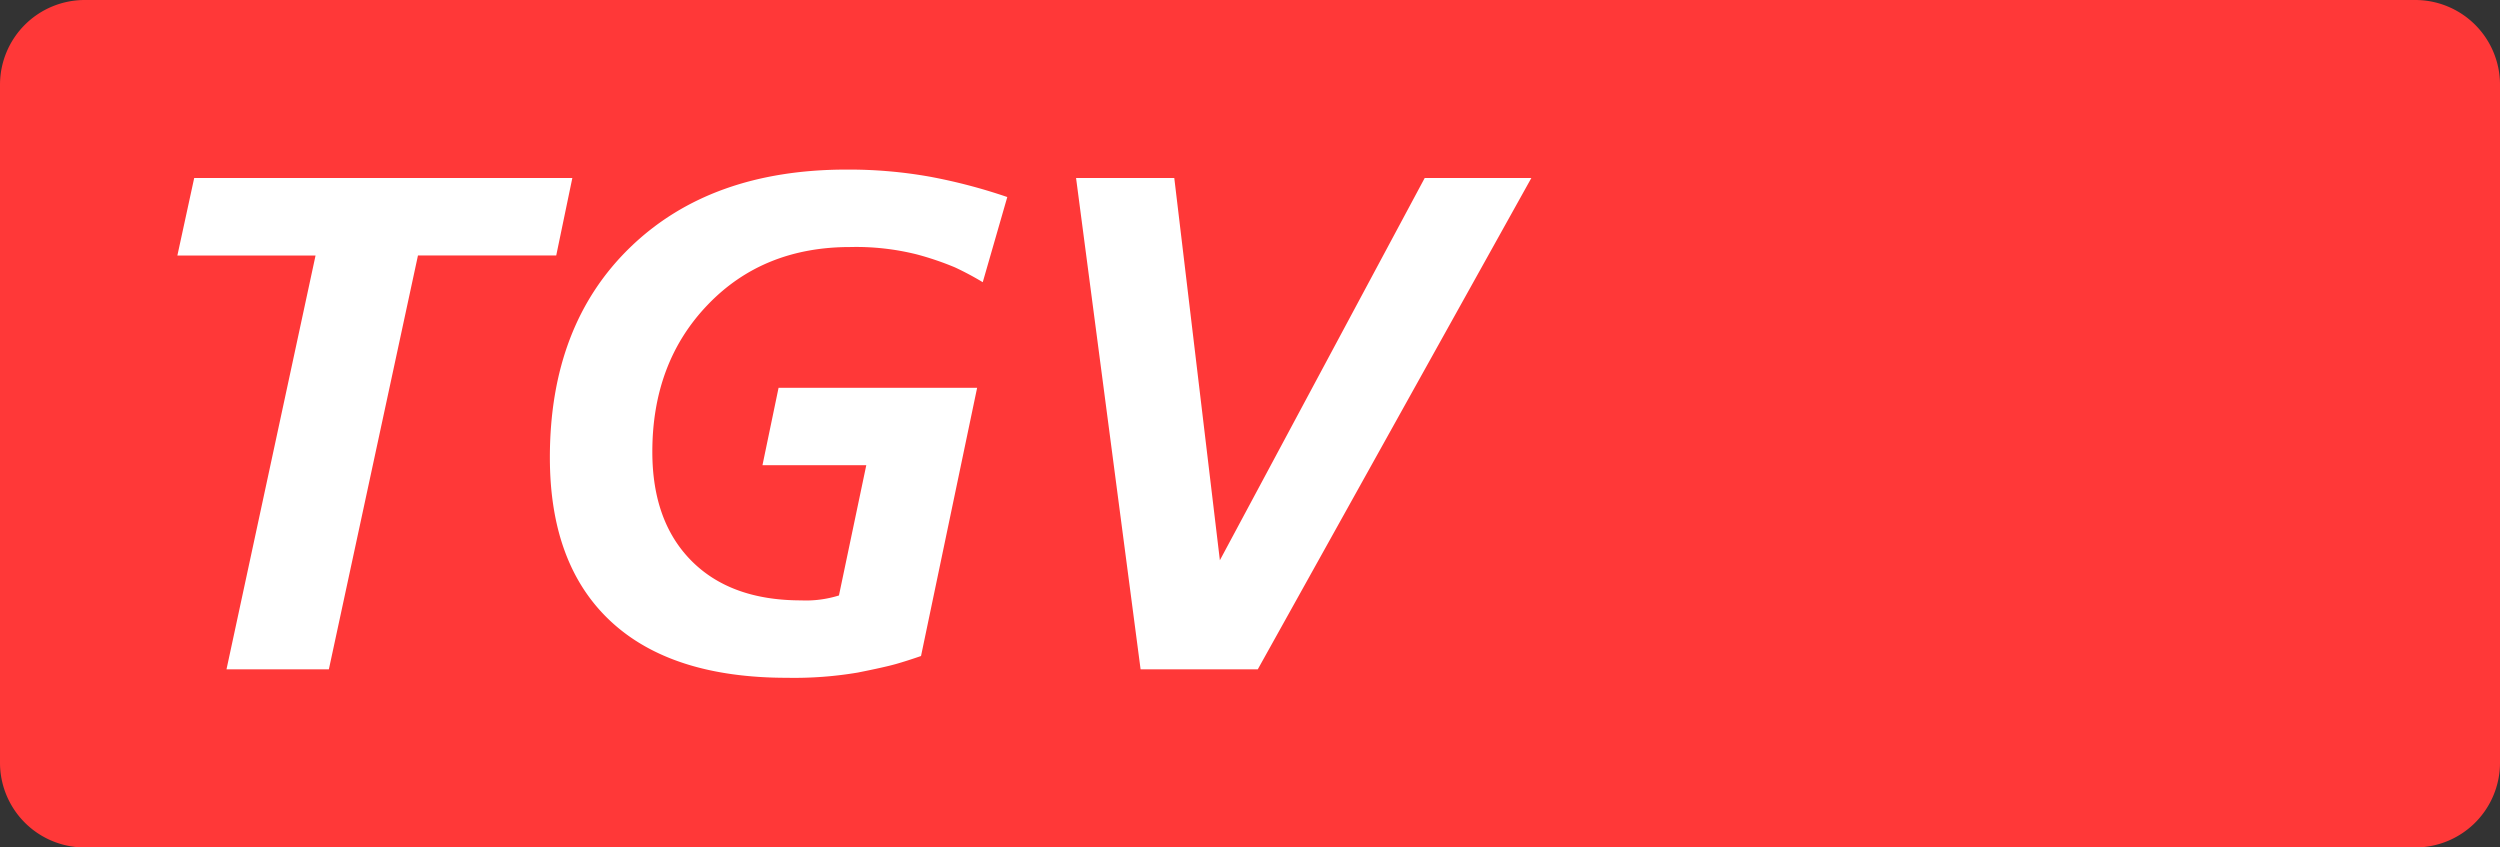 <svg class="color-immutable" xmlns="http://www.w3.org/2000/svg" width="59" height="20" fill="none" viewBox="0 0 59 20"><rect x="0" y="0" width="59" height="20" fill="#333333" stroke="none"/><path fill="#FF3838" fill-rule="evenodd" d="M2 0a2 2 0 0 0-2 2v16a2 2 0 0 0 2 2h55a2 2 0 0 0 2-2V2a2 2 0 0 0-2-2z" clip-rule="evenodd"/><path fill="#fff" fill-rule="evenodd" d="M23.193 6.66a7 7 0 0 0-.654-.349 7 7 0 0 0-.902-.307 5.9 5.9 0 0 0-1.573-.174q-2.055 0-3.361 1.362-1.308 1.362-1.308 3.472 0 1.644.927 2.575.927.93 2.583.93c.302.014.605-.026.894-.116l.645-3.074h-2.45l.38-1.827h4.686l-1.324 6.33q-.332.115-.596.19-.266.075-.894.2a9 9 0 0 1-1.672.124q-2.733 0-4.165-1.337t-1.432-3.862q0-3.123 1.896-4.96 1.896-1.835 5.108-1.835.984-.005 1.953.166a13 13 0 0 1 1.838.482zM4.583 4.201h8.924l-.38 1.828H9.864l-2.103 9.768H5.345L7.447 6.03H4.186zm23.13 0h-2.318l1.523 11.596h2.765L36.14 4.201h-2.517l-4.834 9.021z" clip-rule="evenodd"/></svg>